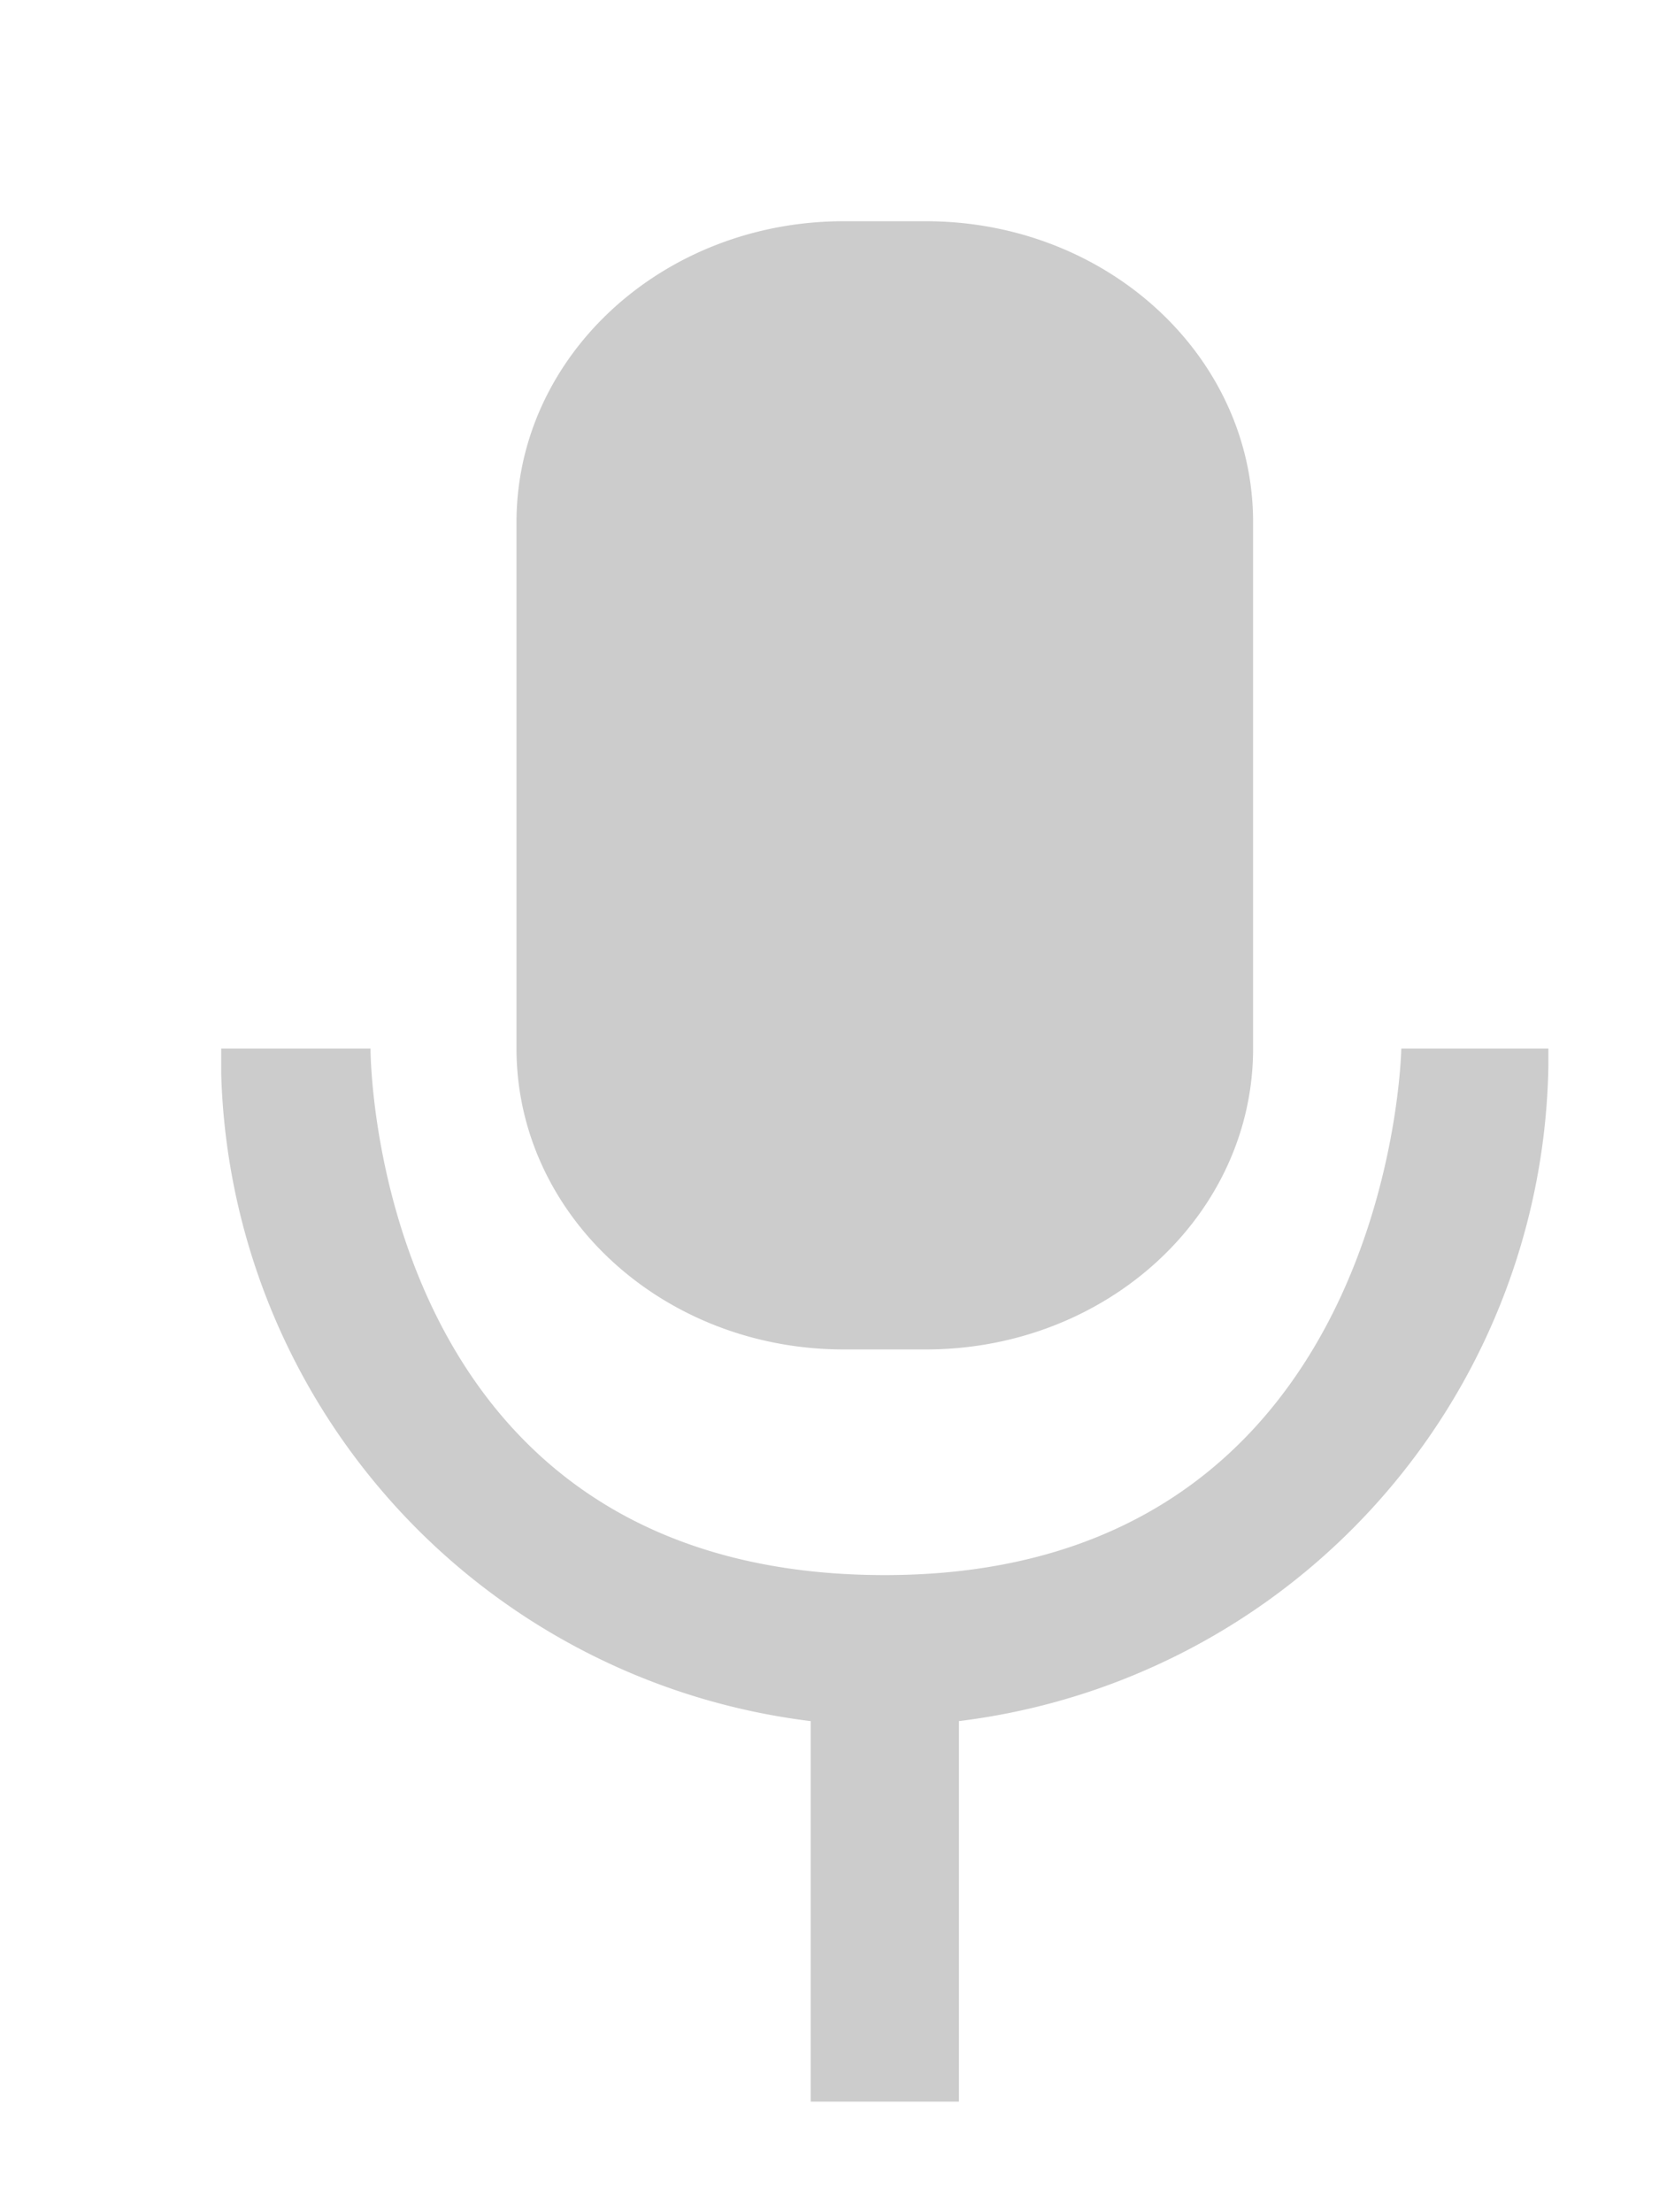 <svg xmlns="http://www.w3.org/2000/svg" xmlns:xlink="http://www.w3.org/1999/xlink" width="15" height="20" viewBox="0 0 15 20"><defs><path id="tzpoa" d="M650 23.48h-1.33s-.08 4.76-4.67 4.76c-4.66 0-4.65-4.76-4.65-4.76H638v.23a6.07 6.07 0 0 0 5.33 5.85V33h1.34v-3.44a6.07 6.07 0 0 0 5.33-5.93v-.15zm-2.67 0v-4.76c0-1.5-1.32-2.72-2.96-2.72h-.74c-1.64 0-2.96 1.22-2.96 2.72v4.76c0 1.5 1.32 2.72 2.96 2.72h.74c1.64 0 2.96-1.22 2.96-2.72z"/></defs><g><g transform="translate(-636 -14)"><use fill="#ccc" xlink:href="#tzpoa"/></g></g></svg>